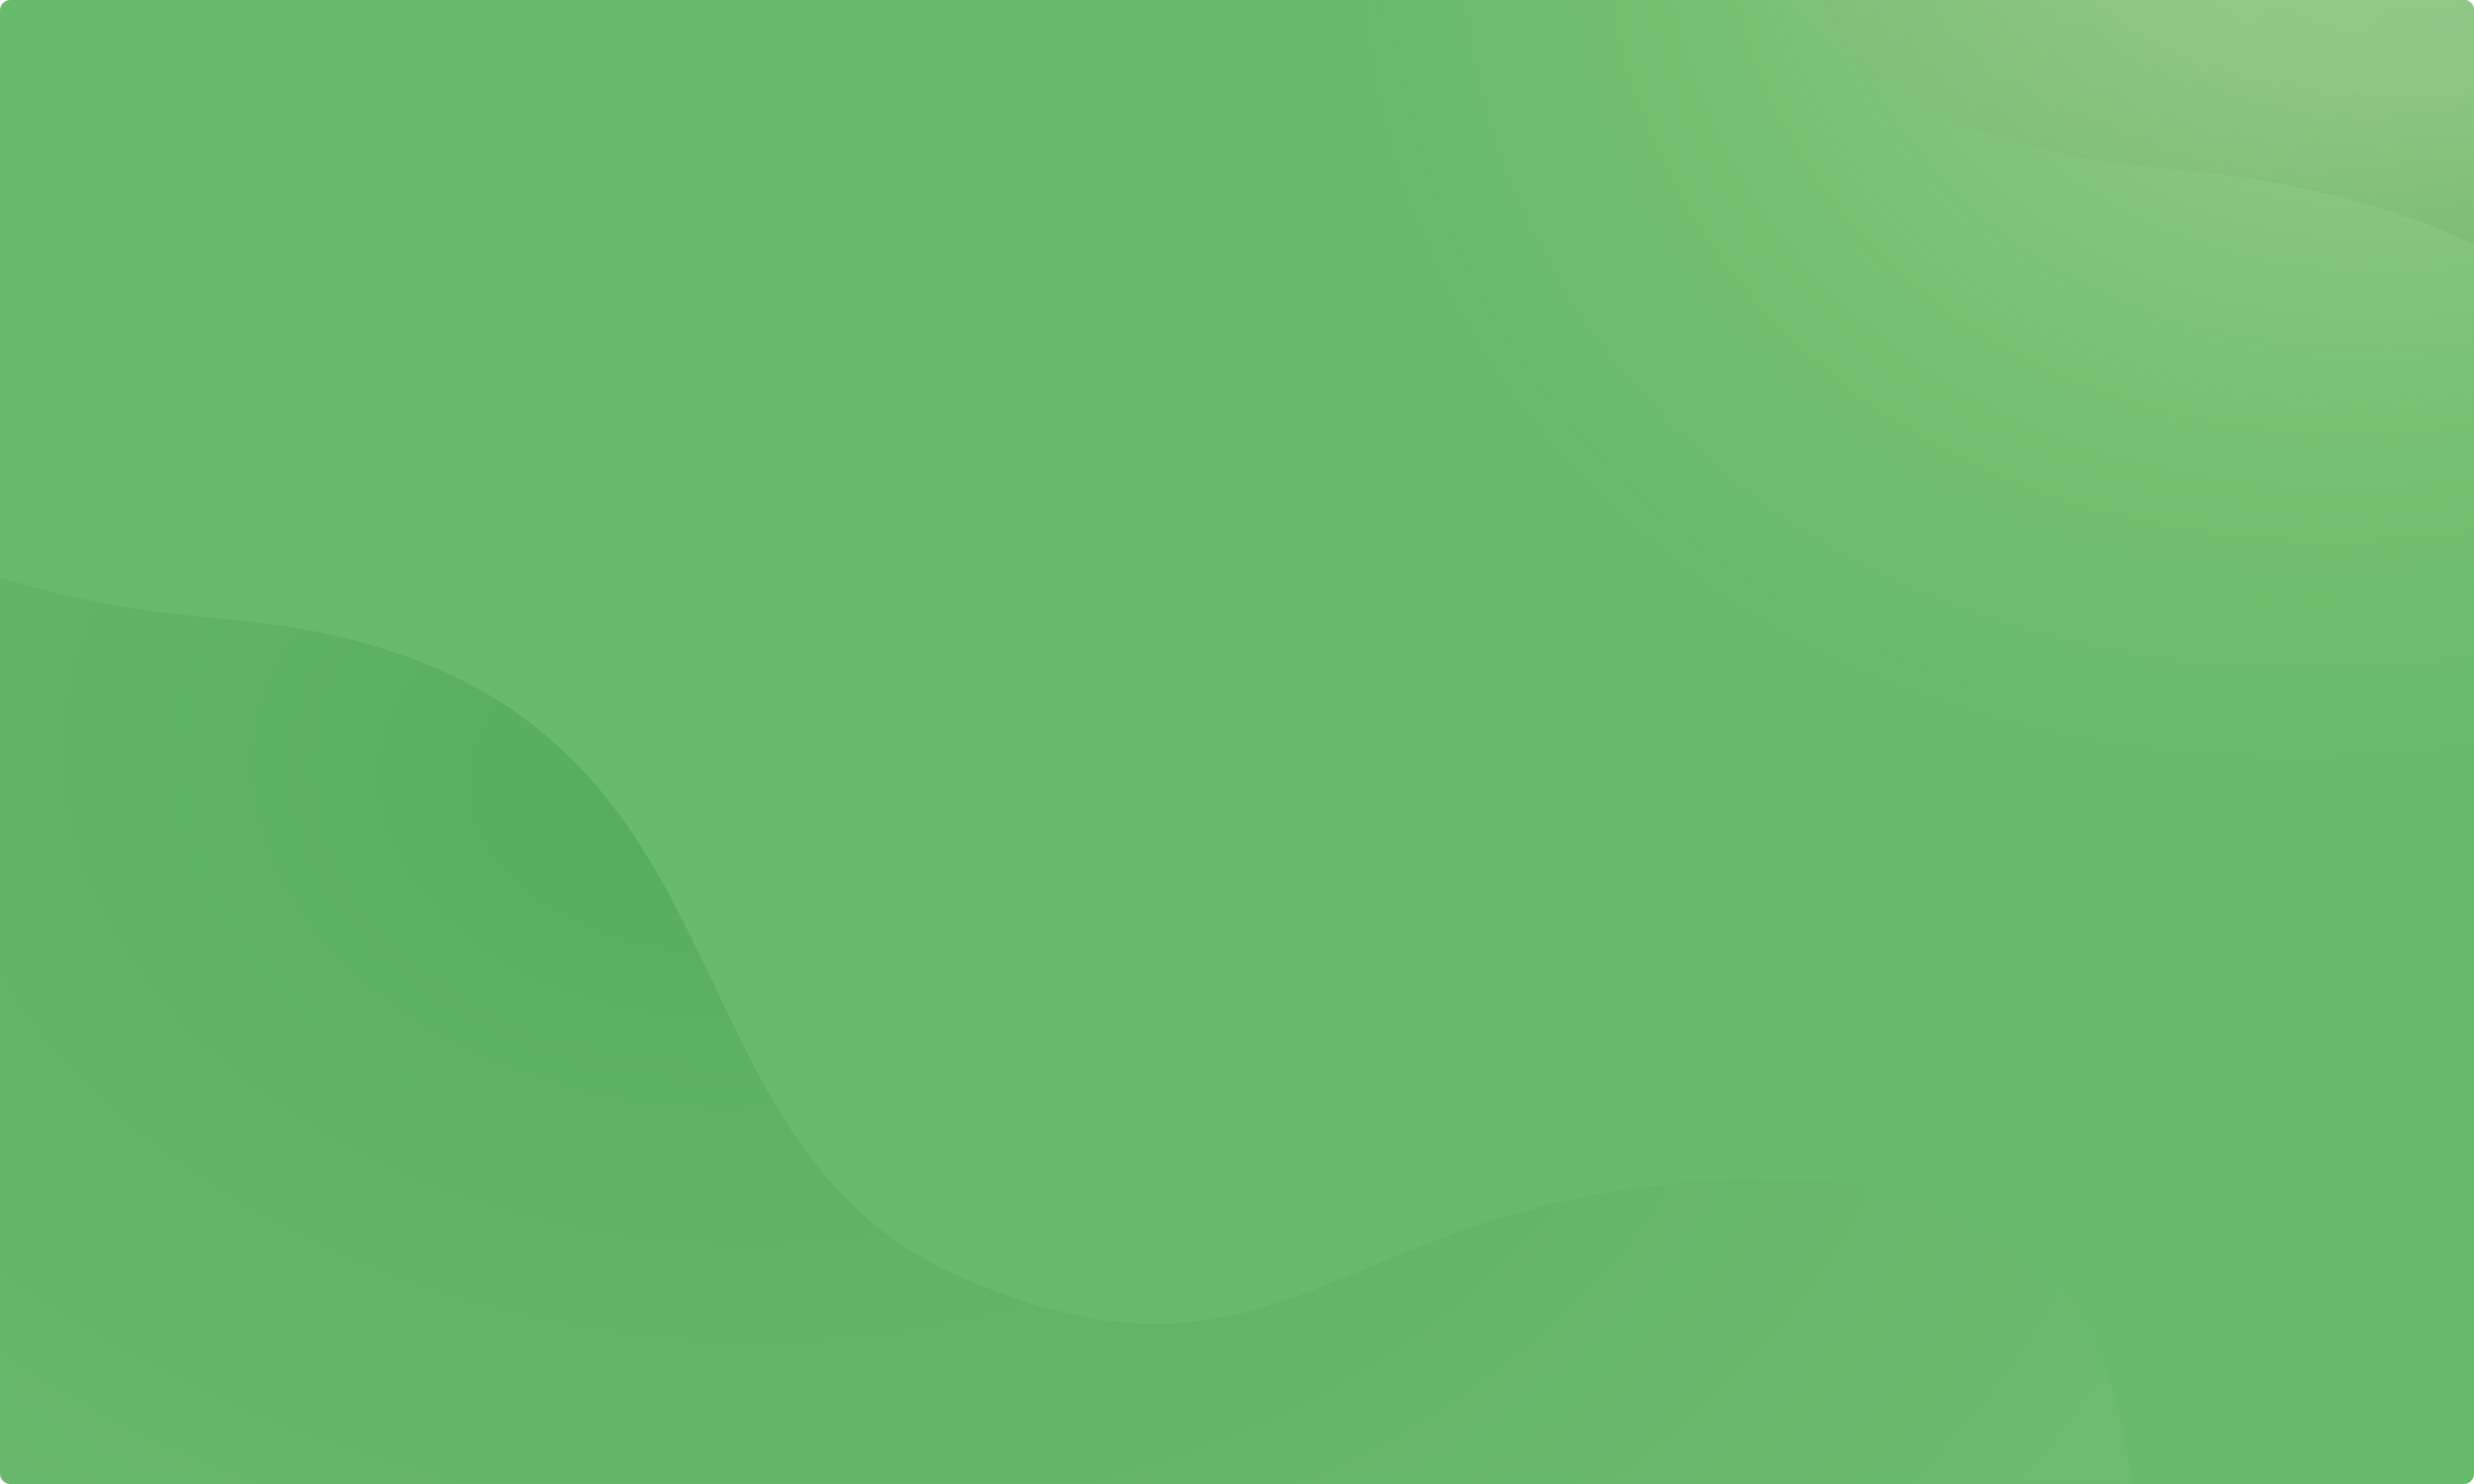 <svg width="1200" height="720" viewBox="0 0 1200 720" fill="none" xmlns="http://www.w3.org/2000/svg">
<rect width="1200" height="720" rx="5" fill="#66BB6A"/>
<mask id="mask0_1_352" style="mask-type:luminance" maskUnits="userSpaceOnUse" x="0" y="0" width="1200" height="720">
<rect width="1200" height="720" rx="5" fill="white"/>
</mask>
<g mask="url(#mask0_1_352)">
<path opacity="0.5" fill-rule="evenodd" clip-rule="evenodd" d="M1039 820.433C1039 672.203 1023.92 572.284 858.561 572.284C649.209 572.284 630.803 689.932 467.61 620.313C312.164 553.997 375.132 344.396 143.604 304.743C132.066 302.767 119.797 301.213 106.733 300.12C-168.485 277.091 -163.926 100 -163.926 100V912.629H1001.41C1001.41 912.629 1039 968.662 1039 820.433Z" fill="url(#paint0_radial_1_352)"/>
<path fill-rule="evenodd" clip-rule="evenodd" d="M118 -438.433C118 -290.203 133.081 -190.284 298.439 -190.284C507.791 -190.284 526.197 -307.932 689.39 -238.313C852.582 -168.693 775.05 58.85 1050.27 81.88C1325.49 104.909 1320.93 282 1320.93 282V-530.629L155.591 -530.629C155.591 -530.629 118 -586.662 118 -438.433Z" fill="url(#paint1_linear_1_352)"/>
</g>
<rect opacity="0.445" width="1200" height="720" rx="5" fill="url(#paint2_radial_1_352)"/>
<mask id="mask1_1_352" style="mask-type:luminance" maskUnits="userSpaceOnUse" x="0" y="0" width="1200" height="720">
<rect width="1200" height="720" rx="5" fill="white"/>
</mask>
<g mask="url(#mask1_1_352)">
</g>
<defs>
<radialGradient id="paint0_radial_1_352" cx="0" cy="0" r="1" gradientUnits="userSpaceOnUse" gradientTransform="translate(328.22 388.259) rotate(7.531) scale(1051.08 737.243)">
<stop stop-color="#43A047"/>
<stop offset="0.202" stop-color="#53AA57"/>
<stop offset="0.772" stop-color="#71BD74"/>
<stop offset="1" stop-color="#81C784"/>
</radialGradient>
<linearGradient id="paint1_linear_1_352" x1="1504.95" y1="338.25" x2="818.178" y2="-396.005" gradientUnits="userSpaceOnUse">
<stop stop-color="#43A047"/>
<stop offset="0.202" stop-color="#53AA57"/>
<stop offset="0.772" stop-color="#71BD74"/>
<stop offset="1" stop-color="#81C784"/>
</linearGradient>
<radialGradient id="paint2_radial_1_352" cx="0" cy="0" r="1" gradientUnits="userSpaceOnUse" gradientTransform="translate(1200 -116.305) rotate(152.539) scale(844.292 698.084)">
<stop stop-color="#DCEDC8"/>
<stop offset="0.227" stop-color="#C3DEA5"/>
<stop offset="0.681" stop-color="#9EC872" stop-opacity="0.01"/>
<stop offset="1" stop-color="#7CB342" stop-opacity="0.01"/>
</radialGradient>
</defs>
</svg>
